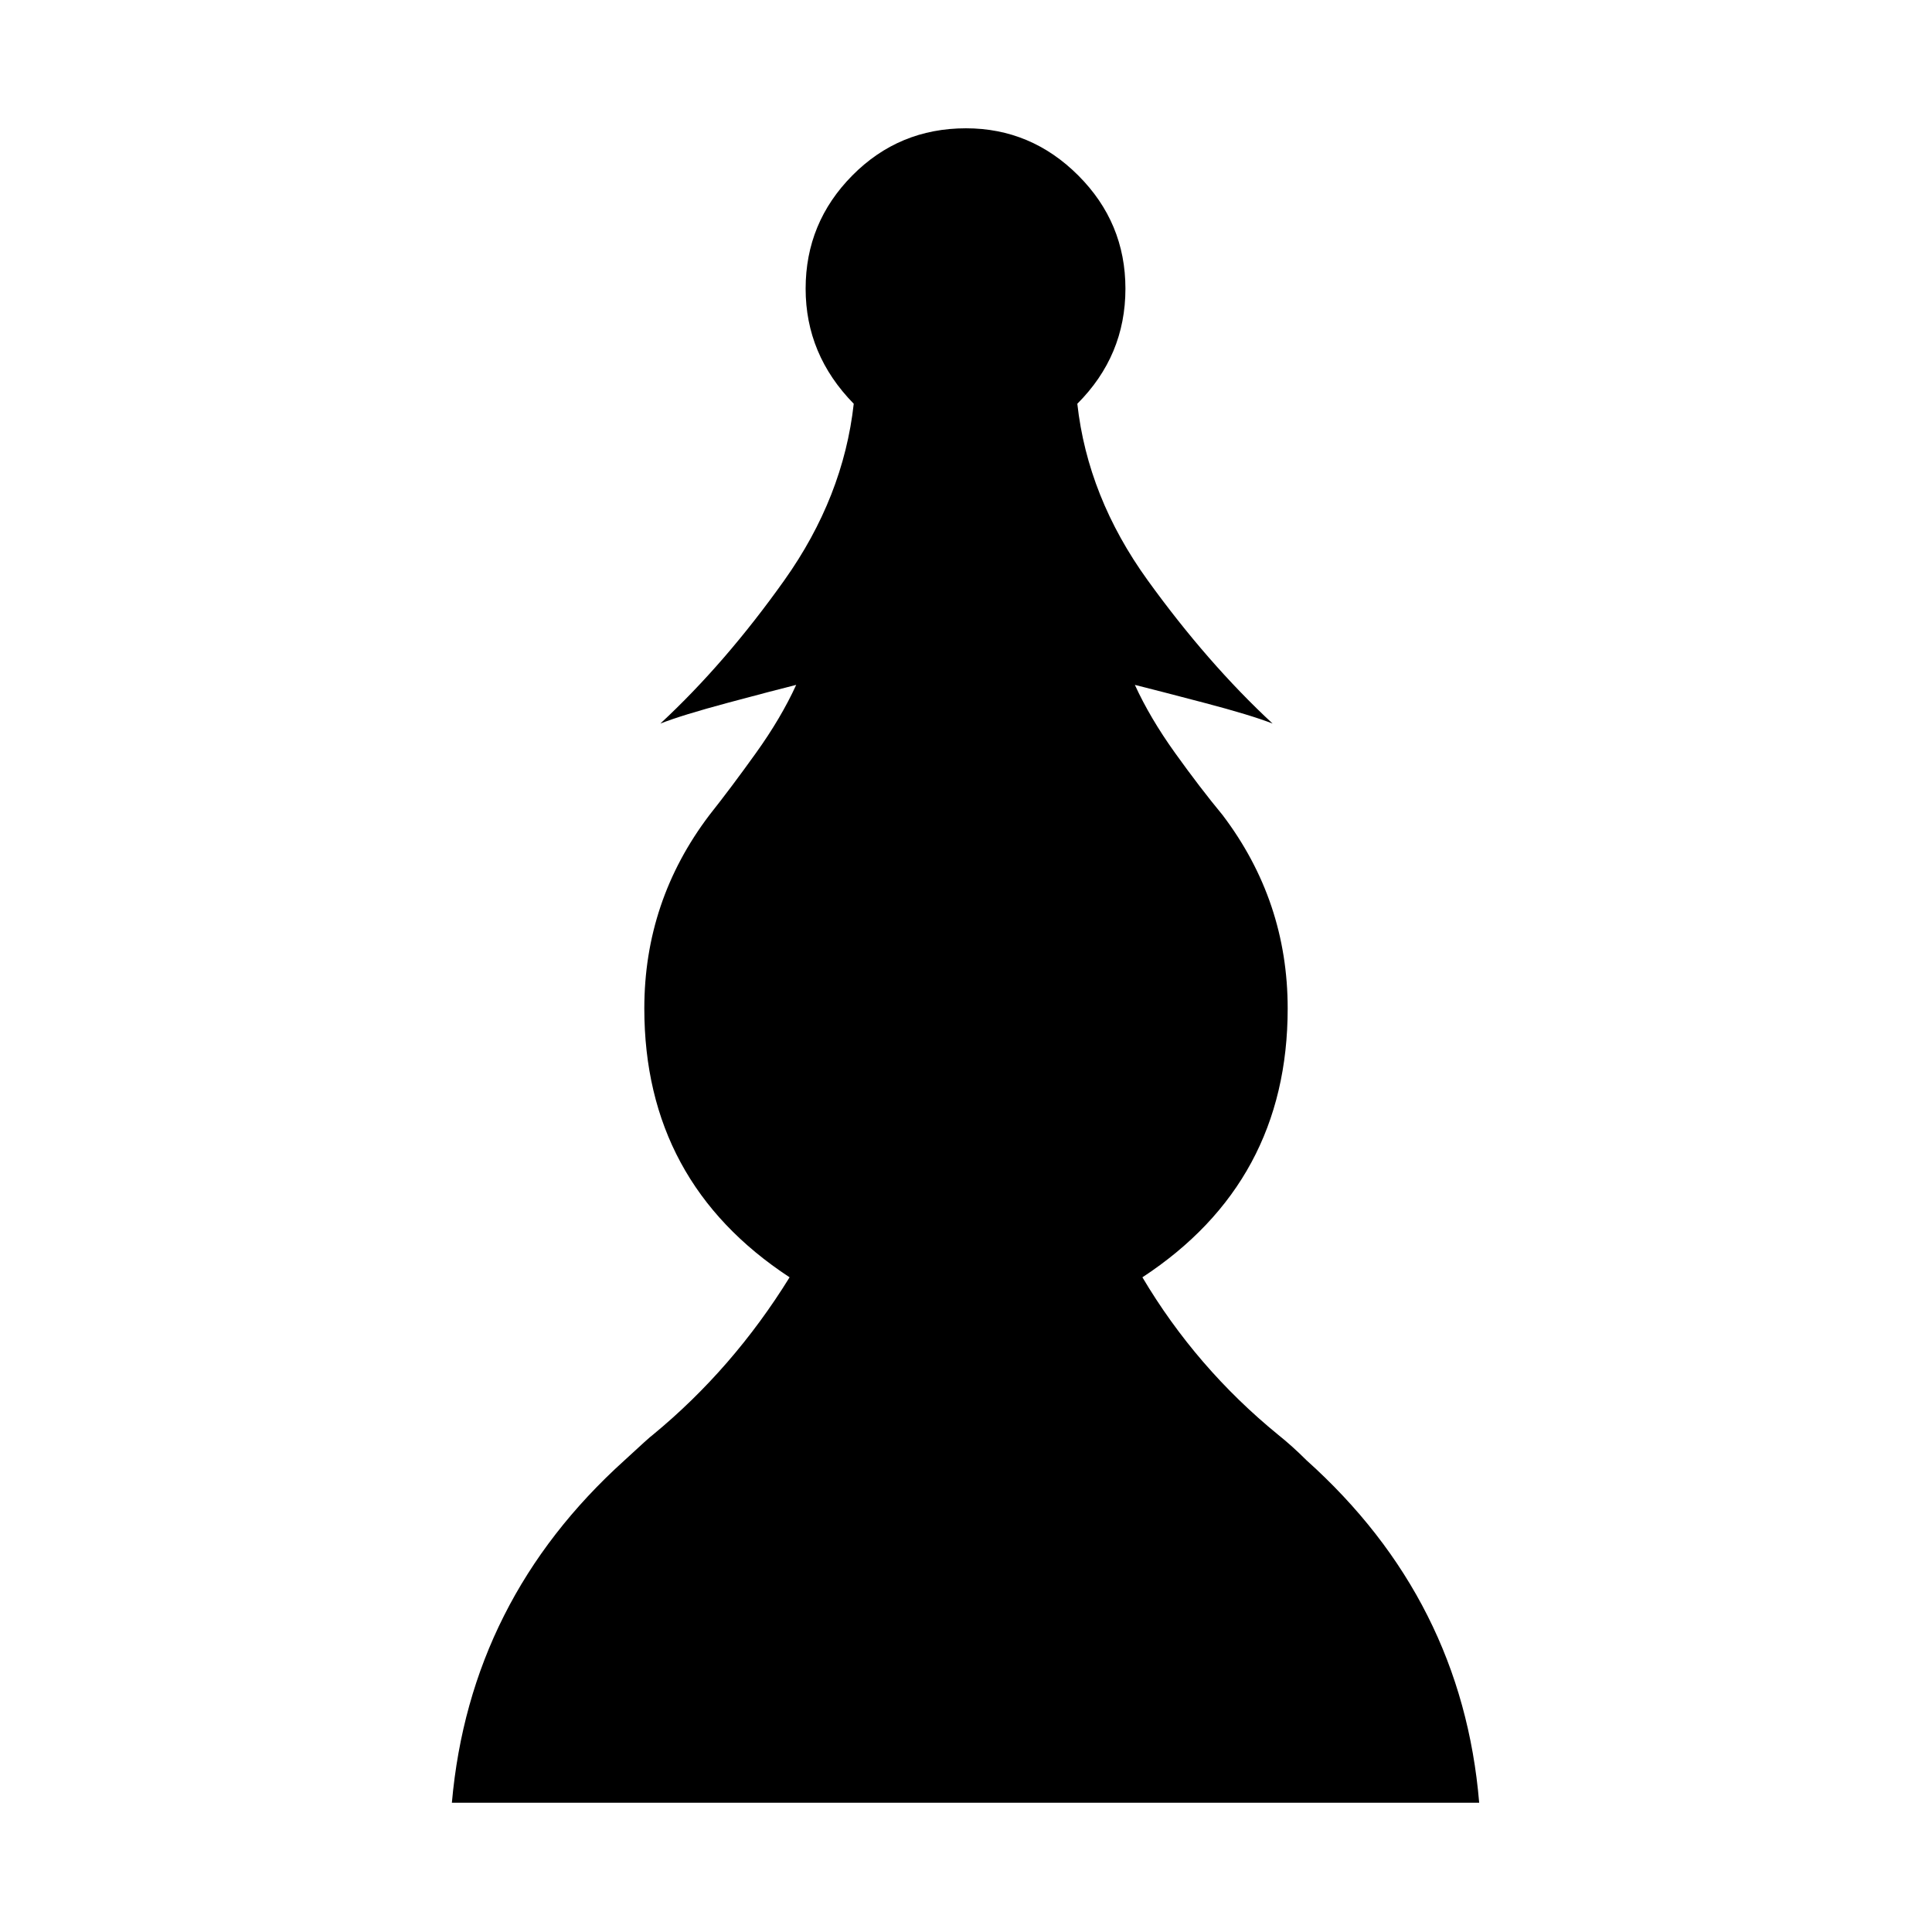 <svg viewBox="0 -410 2048 2048"><g><path fill="#000" d="M1024 137h-545q19 215 183 363q27 25 30 27q85 70 145 167q-154 101 -154 285q0 114 69 205q23 29 49.5 66t42.5 72q-24 -6 -72.5 -19t-71.5 -22q69 64 131.5 152t73.5 187q-51 52 -51 122t49.5 120t120.5 50q69 0 119 -50t50 -120q0 -71 -51 -122q11 -99 74.5 -187 t132.5 -152q-23 9 -72.5 22t-73.5 19q16 -35 42.5 -72t50.5 -66q69 -91 69 -205q0 -184 -154 -285q57 -96 144 -167q15 -12 30 -27q165 -148 183 -363h-544z" transform="matrix(1 0 0 -1 0 1638)"/></g></svg>